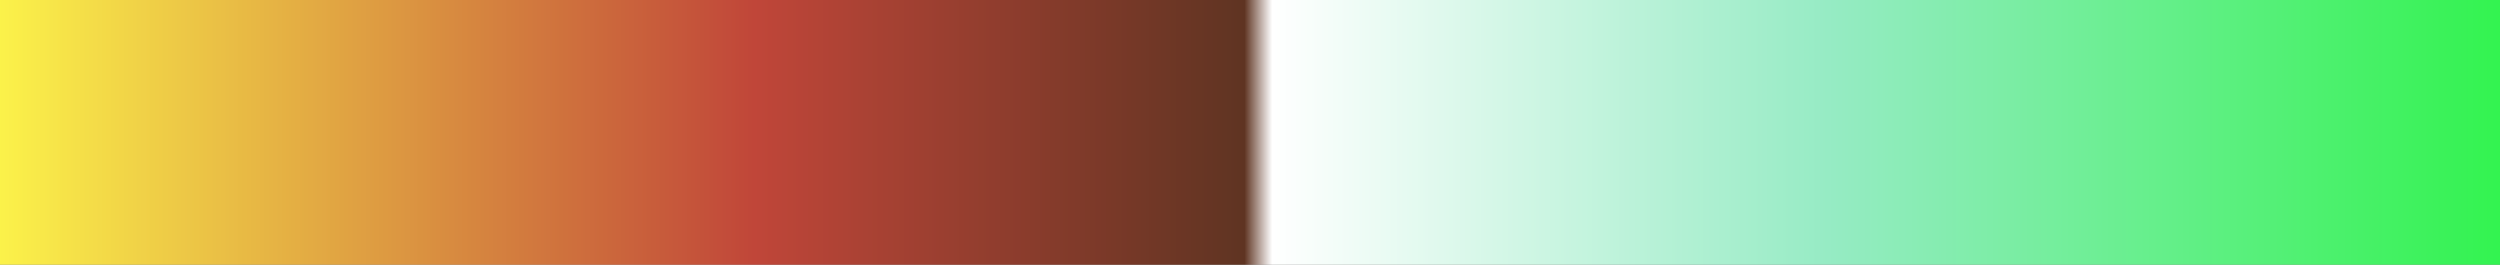 <?xml version="1.0" encoding="UTF-8"?>
<svg version="1.1" xmlns="http://www.w3.org/2000/svg" width="340px" height="36px" viewBox="0 0 340 36">
  <rect x="0" y="0" width="340" height="36" fill="#808080" stroke="none"/>
  <g>
    <defs>
      <linearGradient id="id-RB-80s-Gradient-23" name="RB 80s Gradient 23" gradientUnits="objectBoundingBox" spreadMethod="pad" x1="0%" x2="100%" y1="0%" y2="0%">
        <stop offset="0.00%" stop-color="rgb(252, 244, 74)" stop-opacity="1"/>
        <stop offset="30.35%" stop-color="rgb(192, 70, 57)" stop-opacity="1"/>
        <stop offset="49.78%" stop-color="rgb(95, 52, 34)" stop-opacity="1"/>
        <stop offset="50.88%" stop-color="rgb(255, 255, 255)" stop-opacity="1"/>
        <stop offset="72.92%" stop-color="rgb(150, 235, 196)" stop-opacity="1"/>
        <stop offset="100.00%" stop-color="rgb(49, 243, 78)" stop-opacity="1"/>
      </linearGradient>
    </defs>
    <rect fill="url(#id-RB-80s-Gradient-23)" x="0" y="0" width="340" height="36"/>
  </g>
</svg>

